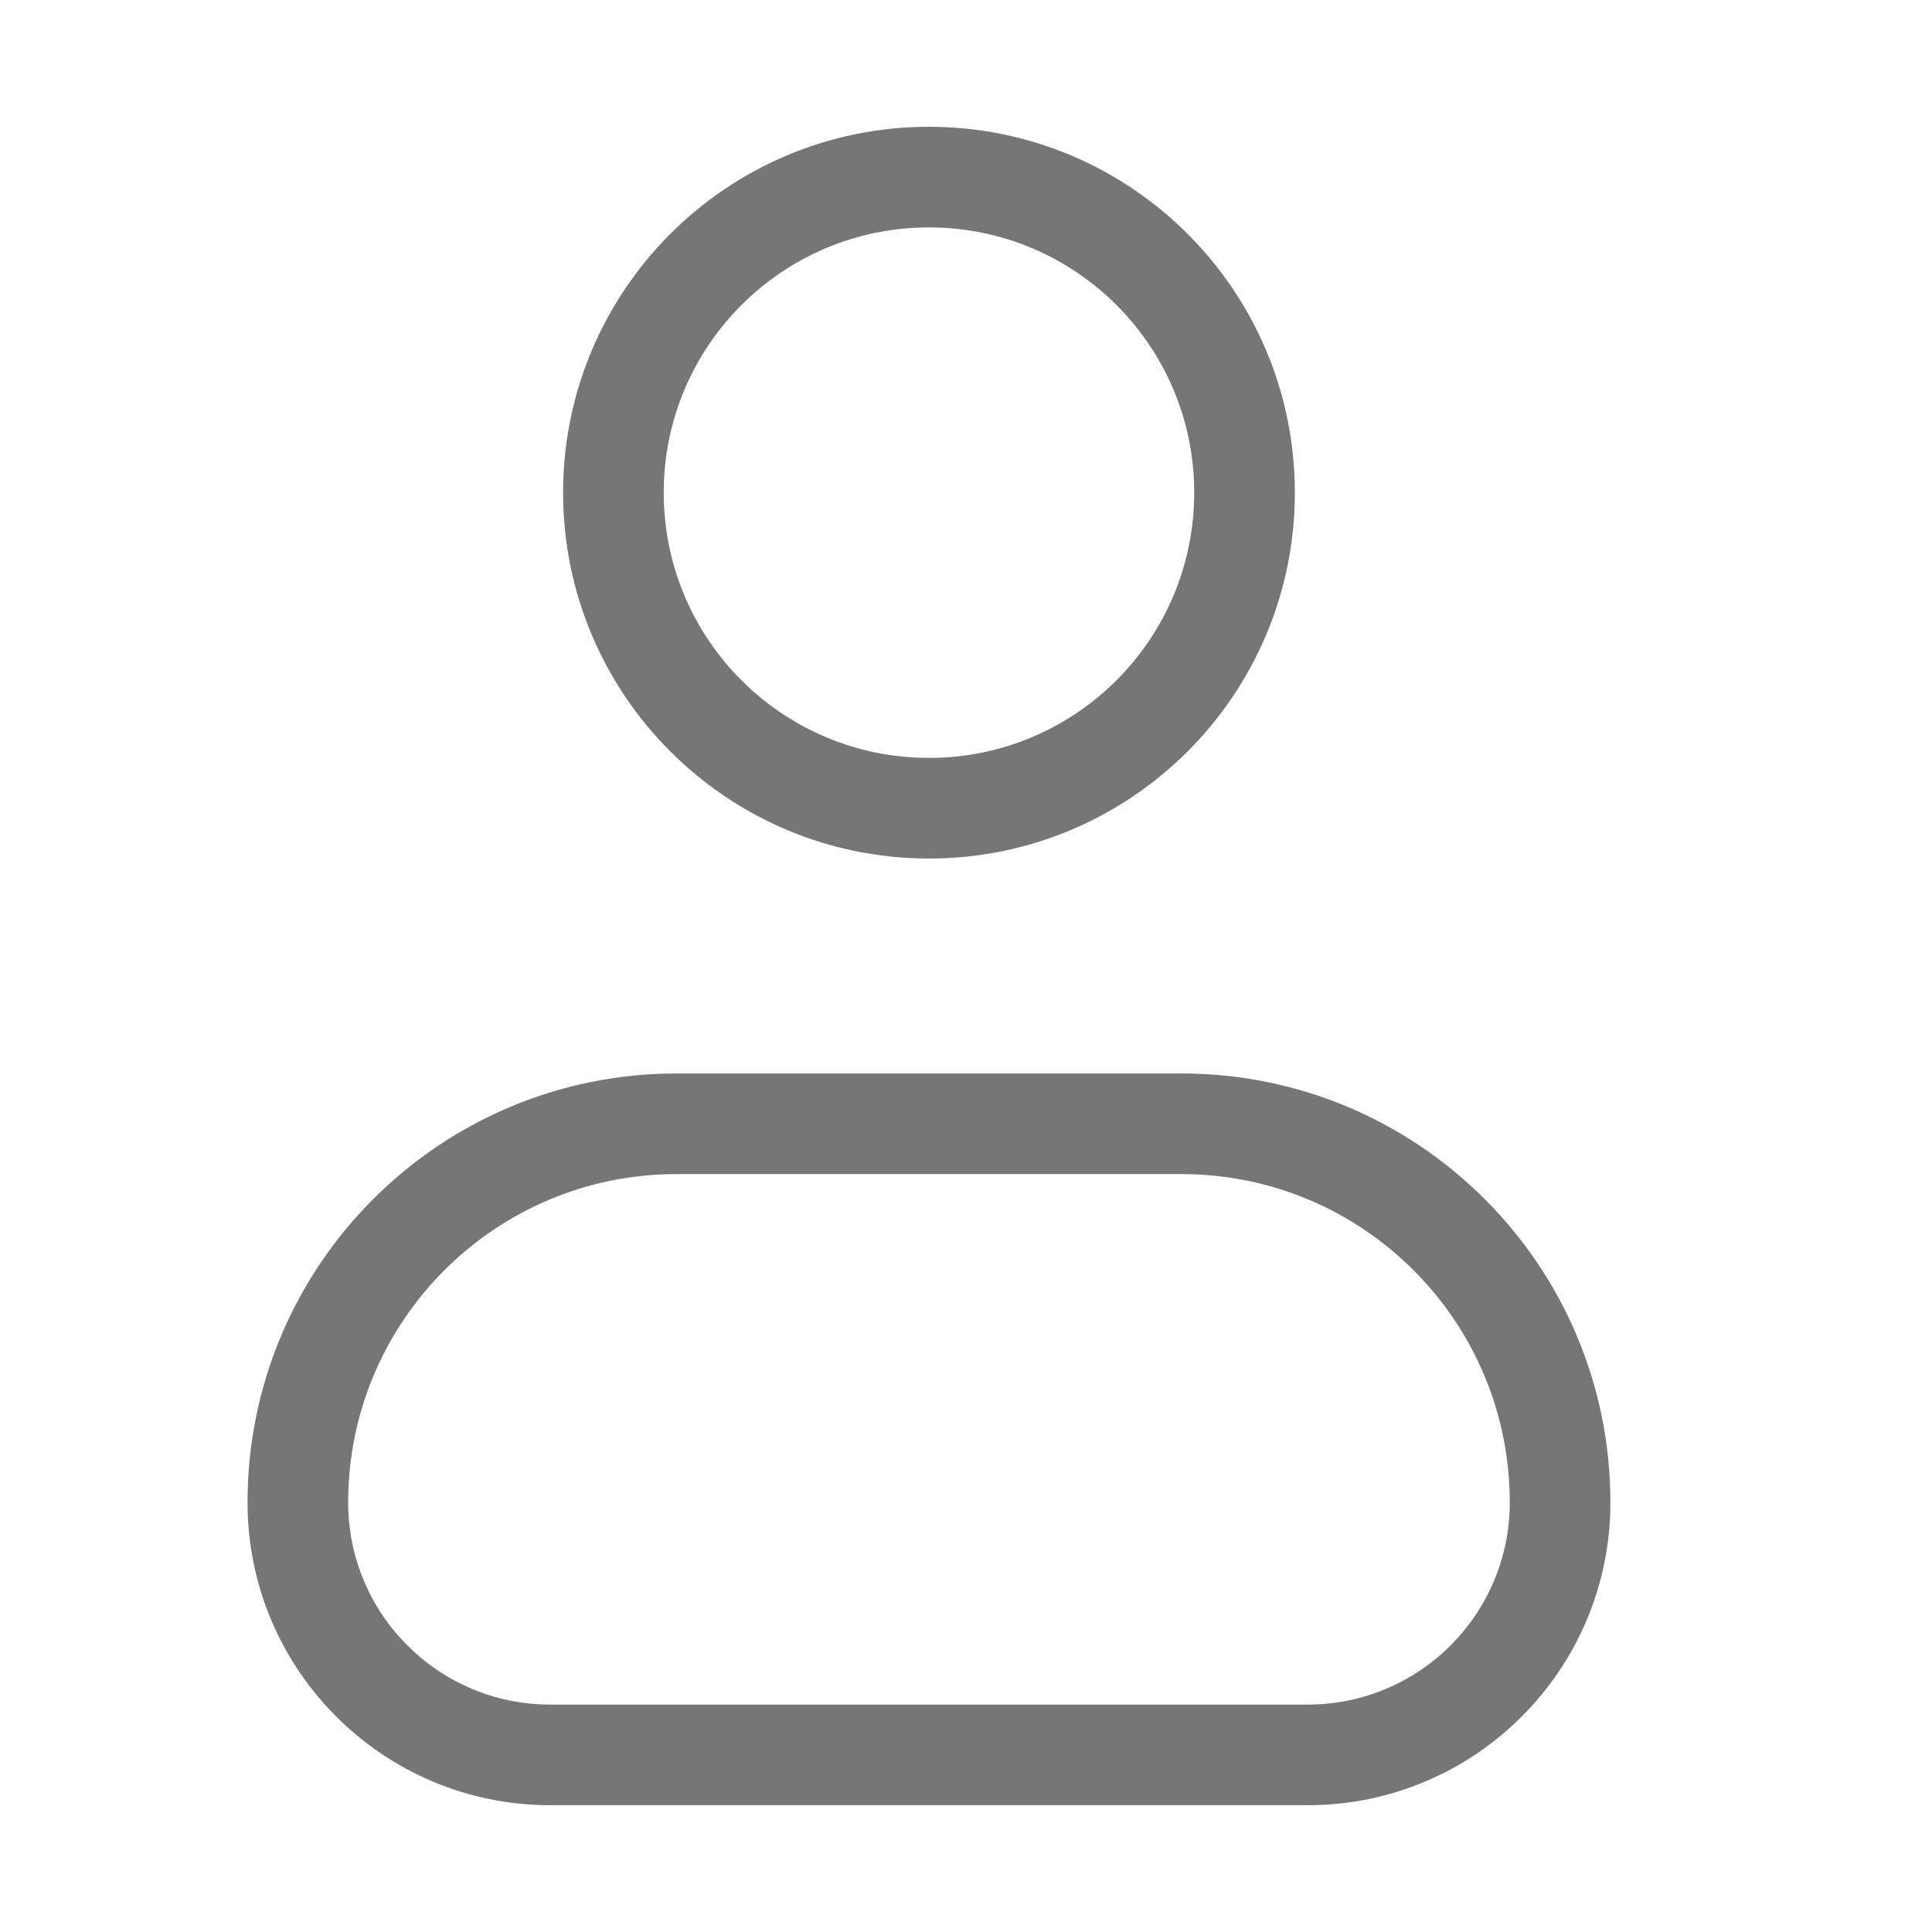 <svg width="24" height="24" viewBox="0 0 24 24" fill="none" xmlns="http://www.w3.org/2000/svg">
<path fill-rule="evenodd" clip-rule="evenodd" d="M8.245 6.12C8.245 4.3 9.72 2.825 11.54 2.825C13.36 2.825 14.835 4.3 14.835 6.12C14.835 7.94 13.36 9.415 11.54 9.415C9.72 9.415 8.245 7.94 8.245 6.12ZM11.54 1.575C9.03 1.575 6.995 3.61 6.995 6.12C6.995 8.63 9.03 10.665 11.54 10.665C14.05 10.665 16.085 8.63 16.085 6.12C16.085 3.61 14.05 1.575 11.54 1.575ZM8.404 13.335C5.461 13.335 3.075 15.721 3.075 18.664C3.075 20.741 4.759 22.425 6.836 22.425H16.244C18.321 22.425 20.005 20.741 20.005 18.664C20.005 15.721 17.619 13.335 14.676 13.335H8.404ZM4.325 18.664C4.325 16.412 6.151 14.585 8.404 14.585H14.676C16.929 14.585 18.755 16.412 18.755 18.664C18.755 20.051 17.631 21.175 16.244 21.175H6.836C5.449 21.175 4.325 20.051 4.325 18.664Z" fill="#767676"/>
</svg>
